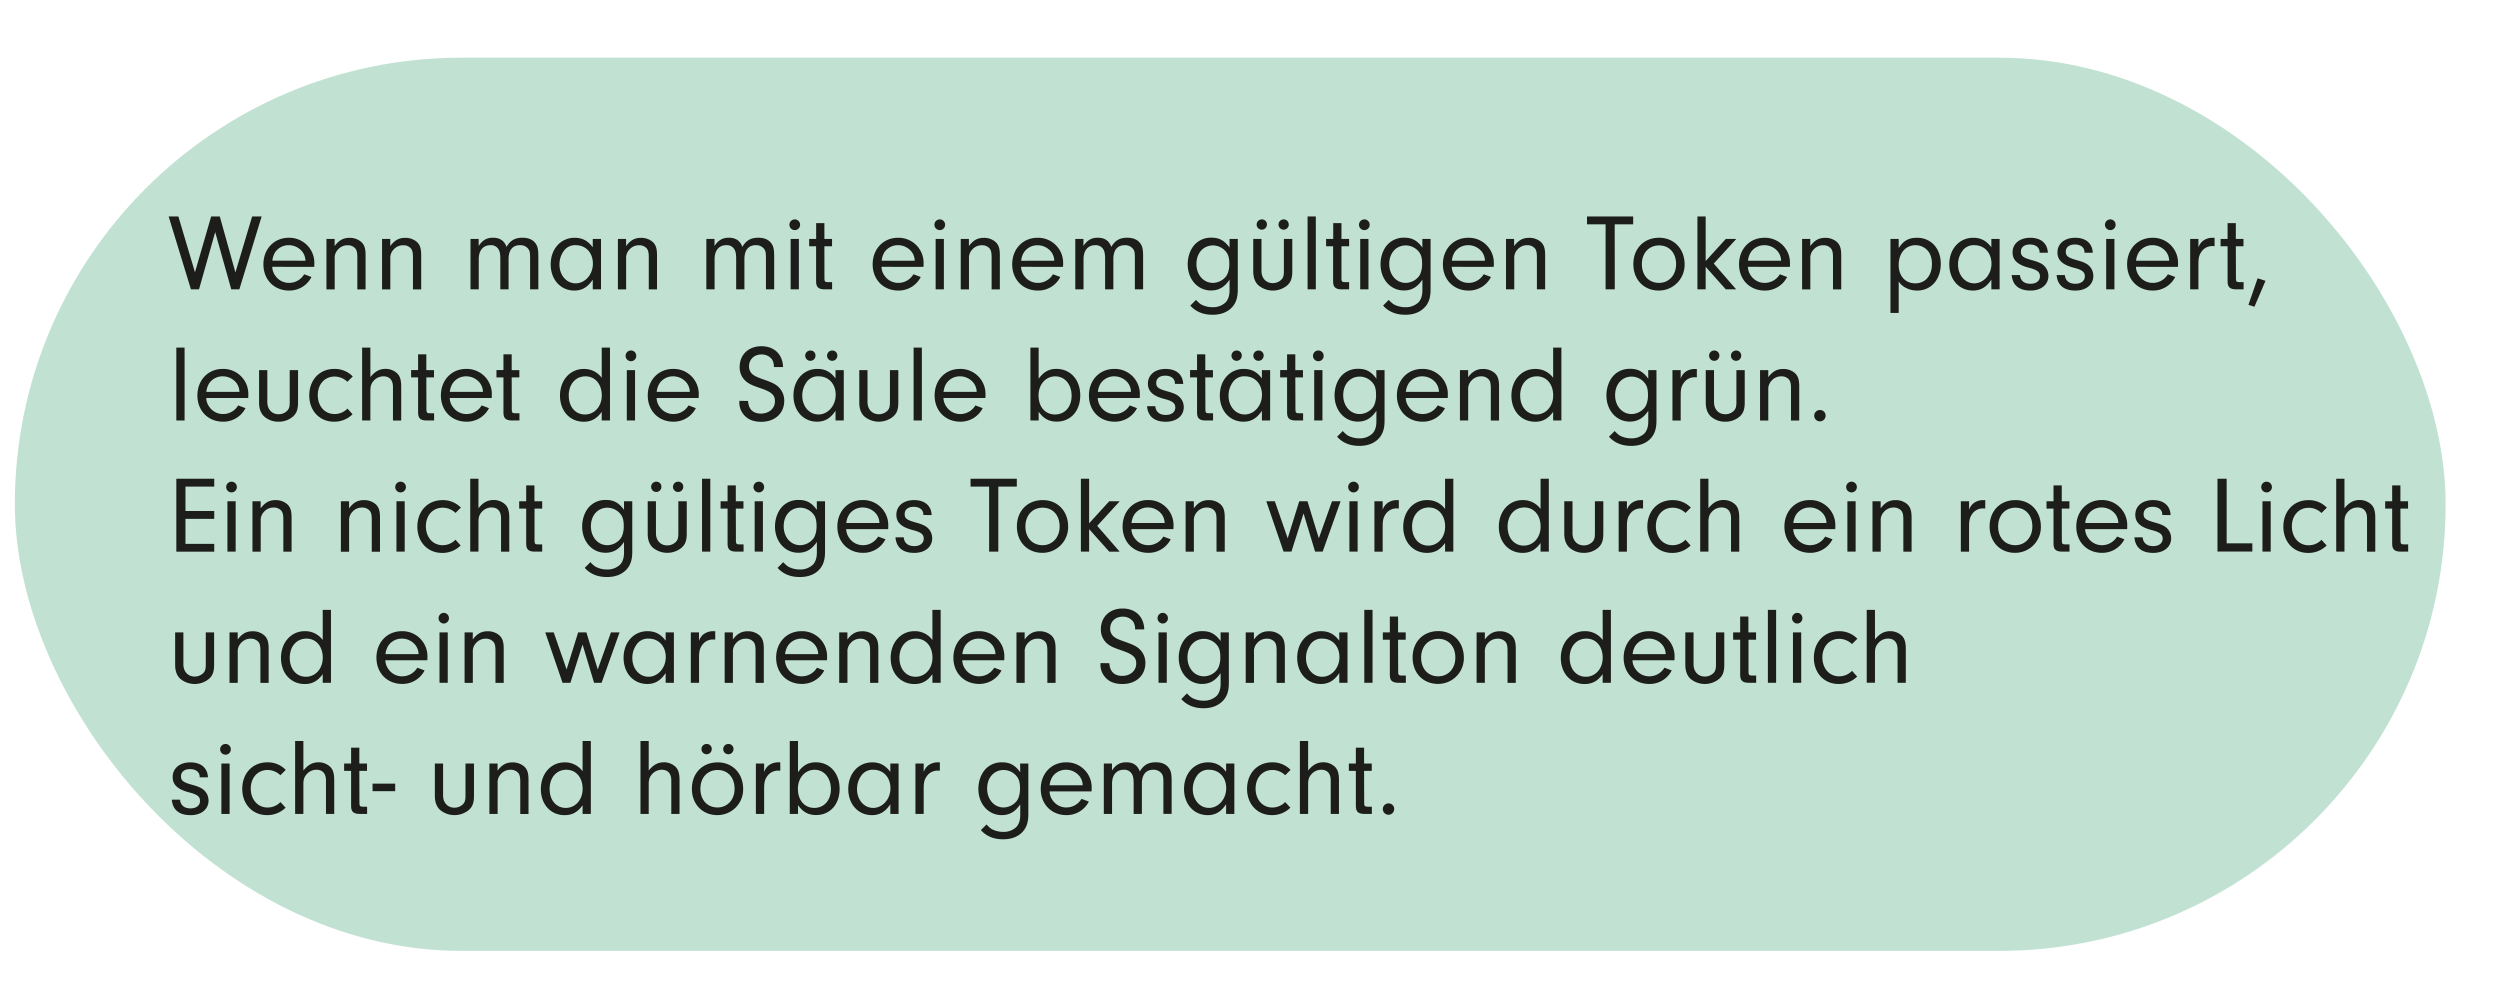 <svg id="Ebene_1" data-name="Ebene 1" xmlns="http://www.w3.org/2000/svg" viewBox="0 0 1517 609"><defs><style>.cls-1{fill:#c1e1d3;}.cls-2{fill:#1d1d1b;}</style></defs><rect class="cls-1" x="9" y="35" width="1475" height="542" rx="271"/><path class="cls-2" d="M153,131.34h5.77l-13.53,44.24h-4.91l-9.75-34.75-9.81,34.75h-4.91l-13.53-44.24h5.9l10.08,33.89,9.82-33.89h5.24l9.48,34Z"/><path class="cls-2" d="M165.2,161.91a9.52,9.52,0,0,0,2,5.58,10,10,0,0,0,8.22,4.17,10.57,10.57,0,0,0,9.15-5.24l4.44,1.66a15,15,0,0,1-13.59,8.23c-9.09,0-15.58-6.64-15.58-15.92s6.43-16.11,15.38-16.11a15.2,15.2,0,0,1,15.52,15.65c0,.39,0,1.26-.07,2Zm20.16-3.71a9.5,9.5,0,0,0-1.73-5.24,10.5,10.5,0,0,0-8.42-4.18A9.83,9.83,0,0,0,167,153a12.15,12.15,0,0,0-1.73,5.17Z"/><path class="cls-2" d="M203.06,145v4.32c2.65-3.59,5.31-5,9.09-5a10.59,10.59,0,0,1,7.09,2.52c1.93,1.85,2.59,4,2.59,8.15v20.63h-5v-19.5c0-2.72-.33-4.18-1.13-5.24a5.89,5.89,0,0,0-4.77-2.06,7.63,7.63,0,0,0-5.84,2.59,7.21,7.21,0,0,0-2,5.57v18.64h-5V145Z"/><path class="cls-2" d="M236.81,145v4.32c2.66-3.59,5.31-5,9.09-5a10.6,10.6,0,0,1,7.1,2.52c1.92,1.85,2.58,4,2.58,8.15v20.63h-5v-19.5c0-2.72-.33-4.18-1.13-5.24a5.86,5.86,0,0,0-4.77-2.06,7.65,7.65,0,0,0-5.84,2.59,7.25,7.25,0,0,0-2,5.57v18.64h-5V145Z"/><path class="cls-2" d="M290.46,145v4.25c2.32-3.52,4.91-5,8.69-5,4.18,0,6.83,1.79,8.22,5.57,2.26-3.92,5.11-5.57,9.68-5.57,3.52,0,6.17,1.12,7.76,3.24,1.46,1.93,1.86,3.65,1.86,8.49v19.57h-5V157.21c0-3.72-.13-4.58-.86-5.84a6,6,0,0,0-5.31-2.59c-4.44,0-6.9,3-6.9,8.43v18.37h-5V157.27c0-3-.27-4.51-1-5.83a5.25,5.25,0,0,0-5-2.66c-4.45,0-7.1,3.19-7.1,8.49v18.31h-5V145Z"/><path class="cls-2" d="M359.69,145h5v30.58h-5v-5.91c-3.05,4.58-6.5,6.64-11.14,6.64-8.42,0-14.39-6.64-14.39-15.92s6.1-16.11,14.52-16.11c4.65,0,8,1.79,11,5.76ZM342,152.43a13.9,13.9,0,0,0-2.52,8.09c0,6.5,4.24,11.41,9.81,11.41,5.77,0,10.48-5.37,10.48-11.94s-4.25-11.21-10.35-11.21A8.32,8.32,0,0,0,342,152.43Z"/><path class="cls-2" d="M379.92,145v4.32c2.65-3.59,5.3-5,9.08-5a10.6,10.6,0,0,1,7.1,2.52c1.92,1.85,2.58,4,2.58,8.15v20.63h-5v-19.5c0-2.72-.34-4.18-1.13-5.24a5.9,5.9,0,0,0-4.78-2.06,7.61,7.61,0,0,0-5.83,2.59,7.21,7.21,0,0,0-2,5.57v18.64h-5V145Z"/><path class="cls-2" d="M433.56,145v4.25c2.33-3.52,4.91-5,8.69-5,4.18,0,6.83,1.79,8.22,5.57,2.26-3.92,5.11-5.57,9.69-5.57,3.51,0,6.16,1.12,7.76,3.24,1.45,1.93,1.85,3.65,1.85,8.49v19.57h-5V157.21c0-3.72-.13-4.58-.86-5.84a6,6,0,0,0-5.31-2.59c-4.44,0-6.89,3-6.89,8.43v18.37h-5V157.27c0-3-.27-4.51-1-5.83a5.25,5.25,0,0,0-5-2.66c-4.44,0-7.1,3.19-7.1,8.49v18.31h-5V145Z"/><path class="cls-2" d="M485.49,136.45a3.2,3.2,0,0,1-3.25,3.18,3.25,3.25,0,0,1,.06-6.5A3.22,3.22,0,0,1,485.49,136.45Zm-.73,39.13h-5V145h5Z"/><path class="cls-2" d="M500.27,169.34c.07,1.53.47,1.86,2.33,1.86h2.32v4.38h-4.71c-3.58-.07-5-1.4-5-4.78V149.45H491V145h4.24v-9.61h5V145h4.65v4.45h-4.65Z"/><path class="cls-2" d="M534.89,161.91a9.52,9.52,0,0,0,2,5.58,10,10,0,0,0,8.22,4.17,10.57,10.57,0,0,0,9.15-5.24l4.45,1.66a15,15,0,0,1-13.6,8.23c-9.08,0-15.58-6.64-15.58-15.92s6.43-16.11,15.38-16.11a15.2,15.2,0,0,1,15.52,15.65c0,.39,0,1.26-.07,2Zm20.16-3.71a9.42,9.42,0,0,0-1.73-5.24,10.5,10.5,0,0,0-8.42-4.18,9.83,9.83,0,0,0-8.22,4.25A12,12,0,0,0,535,158.2Z"/><path class="cls-2" d="M573.48,136.45a3.2,3.2,0,0,1-3.25,3.18,3.25,3.25,0,0,1,.07-6.5A3.21,3.21,0,0,1,573.48,136.45Zm-.73,39.13h-5V145h5Z"/><path class="cls-2" d="M587.94,145v4.32c2.65-3.59,5.3-5,9.08-5a10.6,10.6,0,0,1,7.1,2.52c1.92,1.85,2.59,4,2.59,8.15v20.63h-5v-19.5c0-2.72-.34-4.18-1.13-5.24a5.9,5.9,0,0,0-4.78-2.06,7.61,7.61,0,0,0-5.83,2.59,7.21,7.21,0,0,0-2,5.57v18.64h-5V145Z"/><path class="cls-2" d="M619.57,161.91a9.52,9.52,0,0,0,2,5.58,10,10,0,0,0,8.22,4.17,10.57,10.57,0,0,0,9.15-5.24l4.45,1.66a15,15,0,0,1-13.6,8.23c-9.08,0-15.58-6.64-15.58-15.92s6.43-16.11,15.38-16.11a15.2,15.2,0,0,1,15.52,15.65c0,.39,0,1.26-.07,2Zm20.16-3.71A9.42,9.42,0,0,0,638,153a10.49,10.49,0,0,0-8.42-4.18,9.83,9.83,0,0,0-8.22,4.25,12,12,0,0,0-1.72,5.17Z"/><path class="cls-2" d="M657.43,145v4.25c2.33-3.52,4.91-5,8.69-5,4.18,0,6.83,1.79,8.22,5.57,2.26-3.92,5.11-5.57,9.69-5.57,3.51,0,6.16,1.12,7.76,3.24,1.45,1.93,1.85,3.65,1.85,8.49v19.57h-5V157.21c0-3.72-.13-4.58-.86-5.84a6,6,0,0,0-5.3-2.59c-4.45,0-6.9,3-6.9,8.43v18.37h-5V157.27c0-3-.27-4.51-1-5.83a5.25,5.25,0,0,0-5-2.66c-4.44,0-7.1,3.19-7.1,8.49v18.31h-5V145Z"/><path class="cls-2" d="M746.09,145h5v30.77c0,5.11-1.26,8.56-4,11.21S740.46,191,735.82,191q-8.57,0-13.53-5.57l3.45-3.45a17.93,17.93,0,0,0,2.91,2.65,14.9,14.9,0,0,0,7.17,1.79,11.09,11.09,0,0,0,7.95-3c1.53-1.66,2.32-4.11,2.32-7.3v-6.43c-3,4.51-6.49,6.57-11.27,6.57-8.09,0-14.12-6.84-14.12-15.92,0-4.91,1.79-9.62,4.84-12.53a13.42,13.42,0,0,1,9.68-3.58c4.64,0,7.76,1.72,10.87,6ZM726,160.19c0,6.57,4.25,11.47,10,11.47a10.35,10.35,0,0,0,7.76-3.71c1.33-1.53,2.19-4.51,2.19-7.56,0-4-.59-6.1-2.39-8.09a10.33,10.33,0,0,0-7.42-3.38C730.18,148.92,726,153.56,726,160.19Z"/><path class="cls-2" d="M784.16,145v19.57c0,4.18-.8,6.5-3,8.55a13.69,13.69,0,0,1-17.64-.06c-2.06-2-3.05-4.78-3.05-8.49V145h5v19.43c0,4.38,2.78,7.37,6.83,7.37a7.26,7.26,0,0,0,5.44-2.33c1-1.19,1.32-2.45,1.32-4.9V145Zm-15.39-8.68a3.12,3.12,0,1,1-3.11-3.19A3,3,0,0,1,768.77,136.32Zm13.27,0a3.12,3.12,0,1,1-3.12-3.19A3.06,3.06,0,0,1,782,136.32Z"/><path class="cls-2" d="M793.44,175.58V131.34h5v44.24Z"/><path class="cls-2" d="M814,169.34c.06,1.53.46,1.86,2.32,1.86h2.32v4.38h-4.71c-3.58-.07-5-1.4-5-4.78V149.45h-4.25V145H809v-9.61h5V145h4.64v4.45H814Z"/><path class="cls-2" d="M831.11,136.45a3.2,3.2,0,0,1-3.25,3.18,3.25,3.25,0,0,1,.06-6.5A3.22,3.22,0,0,1,831.11,136.45Zm-.73,39.13h-5V145h5Z"/><path class="cls-2" d="M863.07,145h5v30.77c0,5.11-1.26,8.56-4.05,11.21S857.43,191,852.79,191q-8.55,0-13.53-5.57l3.45-3.45a17.89,17.89,0,0,0,2.92,2.65,14.86,14.86,0,0,0,7.16,1.79,11.13,11.13,0,0,0,8-3c1.52-1.66,2.32-4.11,2.32-7.3v-6.43c-3,4.51-6.5,6.57-11.27,6.57-8.09,0-14.13-6.84-14.13-15.92,0-4.91,1.79-9.62,4.84-12.53a13.43,13.43,0,0,1,9.68-3.58c4.65,0,7.76,1.72,10.88,6ZM843,160.19c0,6.57,4.24,11.47,10,11.47a10.35,10.35,0,0,0,7.76-3.71c1.33-1.53,2.19-4.51,2.19-7.56,0-4-.6-6.1-2.39-8.09a10.37,10.37,0,0,0-7.43-3.38C847.15,148.92,843,153.56,843,160.19Z"/><path class="cls-2" d="M880.91,161.91a9.52,9.52,0,0,0,2,5.58,10,10,0,0,0,8.22,4.17,10.57,10.57,0,0,0,9.15-5.24l4.44,1.66a15,15,0,0,1-13.59,8.23c-9.08,0-15.58-6.64-15.58-15.92s6.43-16.11,15.38-16.11a15.2,15.2,0,0,1,15.52,15.65c0,.39,0,1.26-.07,2Zm20.16-3.71a9.5,9.5,0,0,0-1.73-5.24,10.5,10.5,0,0,0-8.42-4.18A9.83,9.83,0,0,0,882.7,153,12.15,12.15,0,0,0,881,158.2Z"/><path class="cls-2" d="M918.77,145v4.32c2.66-3.59,5.31-5,9.09-5A10.59,10.59,0,0,1,935,146.8c1.93,1.85,2.59,4,2.59,8.15v20.63h-5v-19.5c0-2.72-.33-4.18-1.13-5.24a5.89,5.89,0,0,0-4.77-2.06,7.63,7.63,0,0,0-5.84,2.59,7.21,7.21,0,0,0-2,5.57v18.64h-5V145Z"/><path class="cls-2" d="M979.85,175.58h-5.57V136.12H963v-4.78h28v4.78h-11.2Z"/><path class="cls-2" d="M1022.22,160.39a15.62,15.62,0,0,1-15.65,15.92c-9.08,0-15.45-6.64-15.45-16.05s6.37-16,15.65-16C1015.79,144.28,1022.22,151,1022.22,160.39Zm-25.93-.07c0,6.77,4.18,11.34,10.41,11.34,6,0,10.35-4.71,10.35-11.34,0-6.83-4.11-11.4-10.28-11.4S996.29,153.49,996.29,160.32Z"/><path class="cls-2" d="M1035,175.58h-5V131.34h5V158.4l12.2-13.4h6.37l-13.66,14.93,13.59,15.65h-6.3L1035,161.91Z"/><path class="cls-2" d="M1060.62,161.91a9.52,9.52,0,0,0,2,5.58,9.93,9.93,0,0,0,8.22,4.17,10.57,10.57,0,0,0,9.15-5.24l4.44,1.66a15,15,0,0,1-13.59,8.23c-9.09,0-15.59-6.64-15.59-15.92s6.44-16.11,15.39-16.11a15.2,15.2,0,0,1,15.52,15.65c0,.39,0,1.26-.07,2Zm20.16-3.71a9.5,9.5,0,0,0-1.73-5.24,10.5,10.5,0,0,0-8.42-4.18,9.83,9.83,0,0,0-8.22,4.25,12.15,12.15,0,0,0-1.73,5.17Z"/><path class="cls-2" d="M1098.48,145v4.32c2.65-3.59,5.31-5,9.09-5a10.59,10.59,0,0,1,7.09,2.52c1.92,1.85,2.59,4,2.59,8.15v20.63h-5v-19.5c0-2.72-.33-4.18-1.13-5.24a5.89,5.89,0,0,0-4.77-2.06,7.63,7.63,0,0,0-5.84,2.59,7.21,7.21,0,0,0-2,5.57v18.64h-5V145Z"/><path class="cls-2" d="M1152.13,145v5.58c2.91-4.51,6-6.3,11.14-6.3,8.49,0,14.39,6.49,14.39,15.78,0,9.61-5.9,16.25-14.39,16.25a14.67,14.67,0,0,1-6.7-1.6,10.81,10.81,0,0,1-4.44-3.91v19.1h-5V145Zm0,15.79c0,6.7,4,11.14,10.08,11.14s10.08-4.71,10.08-11.67c0-3.58-.87-6.3-2.66-8.29a9.89,9.89,0,0,0-7.22-3.19C1156.3,148.78,1152.13,153.63,1152.13,160.79Z"/><path class="cls-2" d="M1208.36,145h5v30.58h-5v-5.91c-3,4.58-6.5,6.64-11.14,6.64-8.42,0-14.39-6.64-14.39-15.92s6.1-16.11,14.52-16.11c4.64,0,8,1.79,11,5.76Zm-17.71,7.43a14,14,0,0,0-2.52,8.09c0,6.5,4.25,11.41,9.82,11.41,5.77,0,10.48-5.37,10.48-11.94s-4.25-11.21-10.35-11.21A8.35,8.35,0,0,0,1190.65,152.43Z"/><path class="cls-2" d="M1237.61,153.36V153c0-2.85-2.33-4.64-5.84-4.64s-5.5,1.72-5.5,4.37,1.32,3.65,6.83,5.18c3.91,1.06,6,2.05,7.42,3.51a8.53,8.53,0,0,1,2.46,6c0,5.3-4.38,8.89-10.88,8.89-7,0-10.87-3.25-11.4-9.42h5c.33,3.45,2.58,5.3,6.43,5.3,3.45,0,5.7-1.79,5.7-4.51s-1.72-4-7-5.3c-6.63-1.79-9.61-4.58-9.61-9.22,0-5.3,4.31-8.88,10.74-8.88s10.41,3.31,10.68,9.08Z"/><path class="cls-2" d="M1264.86,153.36V153c0-2.85-2.32-4.64-5.84-4.64s-5.5,1.72-5.5,4.37,1.33,3.65,6.83,5.18c3.91,1.06,6,2.05,7.43,3.51a8.56,8.56,0,0,1,2.45,6c0,5.3-4.37,8.89-10.87,8.89-7,0-10.88-3.25-11.41-9.42h5c.33,3.45,2.59,5.3,6.44,5.3,3.44,0,5.7-1.79,5.7-4.51s-1.73-4-7-5.3c-6.64-1.79-9.62-4.58-9.62-9.22,0-5.3,4.31-8.88,10.74-8.88s10.41,3.31,10.68,9.08Z"/><path class="cls-2" d="M1283.76,136.45a3.2,3.2,0,0,1-3.25,3.18,3.25,3.25,0,0,1,.07-6.5A3.21,3.21,0,0,1,1283.76,136.45Zm-.73,39.13h-5V145h5Z"/><path class="cls-2" d="M1296.09,161.91a9.59,9.59,0,0,0,2,5.58,10,10,0,0,0,8.22,4.17,10.58,10.58,0,0,0,9.16-5.24l4.44,1.66a15,15,0,0,1-13.6,8.23c-9.08,0-15.58-6.64-15.58-15.92s6.43-16.11,15.39-16.11a15.19,15.19,0,0,1,15.51,15.65c0,.39,0,1.26-.06,2Zm20.16-3.71a9.5,9.5,0,0,0-1.72-5.24,10.52,10.52,0,0,0-8.42-4.18,9.84,9.84,0,0,0-8.23,4.25,12.29,12.29,0,0,0-1.72,5.17Z"/><path class="cls-2" d="M1334,145v5.18a8.62,8.62,0,0,1,2.78-4.05,9.62,9.62,0,0,1,5.84-1.85h1.19v5.1a12.43,12.43,0,0,0-1.39-.06,7.83,7.83,0,0,0-6.63,3.51c-1.33,1.92-1.79,3.71-1.79,7.23v15.52h-5V145Z"/><path class="cls-2" d="M1356.77,169.34c.06,1.53.46,1.86,2.32,1.86h2.32v4.38h-4.71c-3.58-.07-5-1.4-5-4.78V149.45h-4.25V145h4.25v-9.61h5V145h4.64v4.45h-4.64Z"/><path class="cls-2" d="M1368,186.12l-3.65-1.13,5.57-16.11,4.78,1.52Z"/><path class="cls-2" d="M107,255.15V210.92h5v44.23Z"/><path class="cls-2" d="M125.14,241.49a9.56,9.56,0,0,0,2,5.57,10,10,0,0,0,8.23,4.18,10.59,10.59,0,0,0,9.15-5.24l4.44,1.66a15,15,0,0,1-13.59,8.22c-9.09,0-15.59-6.63-15.59-15.91s6.43-16.12,15.39-16.12a15.2,15.2,0,0,1,15.51,15.65c0,.4,0,1.26-.06,2Zm20.16-3.71a9.47,9.47,0,0,0-1.72-5.24,10.48,10.48,0,0,0-8.42-4.18,9.81,9.81,0,0,0-8.23,4.25,12.06,12.06,0,0,0-1.72,5.17Z"/><path class="cls-2" d="M180.85,224.58v19.56c0,4.18-.8,6.5-3,8.56a13,13,0,0,1-8.82,3.18,12.84,12.84,0,0,1-8.82-3.25c-2.06-2-3-4.77-3-8.49V224.58h5V244c0,4.31,2.78,7.36,6.83,7.36a7.23,7.23,0,0,0,5.43-2.32c1-1.19,1.33-2.45,1.33-4.91V224.58Z"/><path class="cls-2" d="M213.94,251.37a15.66,15.66,0,0,1-11.28,4.51c-8.75,0-15-6.63-15-15.91,0-9.49,6.3-16.12,15.25-16.12a15.11,15.11,0,0,1,11.14,4.58l-3.25,3.25a11.25,11.25,0,0,0-7.76-3.19c-6,0-10.21,4.65-10.21,11.28S197,251.24,203,251.24a10.66,10.66,0,0,0,7.83-3.32Z"/><path class="cls-2" d="M224.75,228.83c2.78-3.45,5.57-5,9.21-5a10.18,10.18,0,0,1,7.1,2.79c1.66,1.66,2.39,4,2.39,8v20.55h-5V234.86c0-4.18-2.06-6.5-5.71-6.5a7.8,7.8,0,0,0-6,2.72c-1.52,1.72-2,3.25-2,6.17v17.9h-5V210.92h5Z"/><path class="cls-2" d="M258.76,248.92c.07,1.52.47,1.86,2.32,1.86h2.33v4.37H258.7c-3.58-.06-5-1.39-5-4.77V229h-4.24v-4.44h4.24V215h5v9.61h4.65V229h-4.65Z"/><path class="cls-2" d="M272.89,241.49a9.49,9.49,0,0,0,2,5.57,9.94,9.94,0,0,0,8.22,4.18,10.59,10.59,0,0,0,9.15-5.24l4.45,1.66a15,15,0,0,1-13.6,8.22c-9.08,0-15.58-6.63-15.58-15.91s6.43-16.12,15.38-16.12a15.2,15.2,0,0,1,15.52,15.65c0,.4,0,1.26-.07,2Zm20.16-3.71a9.47,9.47,0,0,0-1.73-5.24,10.48,10.48,0,0,0-8.42-4.18,9.81,9.81,0,0,0-8.22,4.25,12.05,12.05,0,0,0-1.73,5.17Z"/><path class="cls-2" d="M310.55,248.92c.07,1.52.47,1.86,2.33,1.86h2.32v4.37h-4.71c-3.58-.06-5-1.39-5-4.77V229h-4.24v-4.44h4.24V215h5v9.61h4.65V229h-4.65Z"/><path class="cls-2" d="M365.13,210.92h5v44.23h-5v-5.24c-3.05,4.18-6.3,6-10.94,6-8.42,0-14.39-6.56-14.39-15.85s6.1-16.18,14.39-16.18a13.11,13.11,0,0,1,10.94,5.37Zm-20,29.18c0,6.7,4,11.41,9.82,11.41s10.21-4.91,10.21-11.54c0-6.9-4.05-11.61-9.88-11.61C349.21,228.36,345.1,233.14,345.1,240.1Z"/><path class="cls-2" d="M386.08,216a3.19,3.19,0,0,1-3.25,3.18,3.25,3.25,0,0,1,.07-6.5A3.21,3.21,0,0,1,386.08,216Zm-.73,39.12h-5V224.58h5Z"/><path class="cls-2" d="M398.42,241.49a9.49,9.49,0,0,0,2,5.57,9.93,9.93,0,0,0,8.22,4.18,10.59,10.59,0,0,0,9.15-5.24l4.44,1.66a15,15,0,0,1-13.59,8.22c-9.09,0-15.58-6.63-15.58-15.91s6.43-16.12,15.38-16.12A15.2,15.2,0,0,1,424,239.5c0,.4,0,1.26-.07,2Zm20.16-3.71a9.47,9.47,0,0,0-1.73-5.24,10.48,10.48,0,0,0-8.42-4.18,9.81,9.81,0,0,0-8.22,4.25,12.05,12.05,0,0,0-1.73,5.17Z"/><path class="cls-2" d="M453.92,243.28c.27,5,3,7.69,7.83,7.69s8.48-3.05,8.48-7.49c0-3.84-2-5.64-9-8-5.24-1.79-7-2.65-8.95-4.44a11,11,0,0,1-3.45-8.36c0-7.49,5.37-12.59,13.2-12.59s12.93,5,13.13,12.66h-5.57a8.49,8.49,0,0,0-1.06-4.57A7.7,7.7,0,0,0,462,215.1c-4.38,0-7.49,3-7.49,7.23a6.12,6.12,0,0,0,2.52,5.1c1.39,1,2.58,1.53,7.09,3.12,4.71,1.66,7,2.85,8.76,4.77a11.42,11.42,0,0,1,3,7.83c0,7.63-5.64,12.8-13.93,12.8-5.63,0-9.48-2-11.8-6a10.91,10.91,0,0,1-1.52-5.77v-.93Z"/><path class="cls-2" d="M507,224.58h5v30.57h-5v-5.9c-3.05,4.58-6.5,6.63-11.14,6.63-8.43,0-14.39-6.63-14.39-15.91s6.1-16.12,14.52-16.12c4.64,0,8,1.79,11,5.77ZM489.33,232a14,14,0,0,0-2.52,8.09c0,6.5,4.25,11.41,9.82,11.41,5.83,0,10.47-5.38,10.47-11.94s-4.24-11.21-10.34-11.21A8.33,8.33,0,0,0,489.33,232Zm5.51-16.12a3.12,3.12,0,1,1-3.12-3.18A3,3,0,0,1,494.84,215.89Zm13.26,0a3.12,3.12,0,1,1-3.12-3.18A3,3,0,0,1,508.1,215.89Z"/><path class="cls-2" d="M545.1,224.58v19.56c0,4.18-.79,6.5-3.05,8.56a13.71,13.71,0,0,1-17.64-.07c-2.06-2-3-4.77-3-8.49V224.58h5V244c0,4.31,2.79,7.36,6.83,7.36a7.25,7.25,0,0,0,5.44-2.32c1-1.19,1.33-2.45,1.33-4.91V224.58Z"/><path class="cls-2" d="M554.38,255.15V210.92h5v44.23Z"/><path class="cls-2" d="M572.49,241.49a9.49,9.49,0,0,0,2,5.57,9.93,9.93,0,0,0,8.22,4.18,10.59,10.59,0,0,0,9.15-5.24l4.44,1.66a15,15,0,0,1-13.59,8.22c-9.09,0-15.58-6.63-15.58-15.91s6.43-16.12,15.38-16.12A15.2,15.2,0,0,1,598,239.5c0,.4,0,1.26-.07,2Zm20.16-3.71a9.47,9.47,0,0,0-1.73-5.24,10.48,10.48,0,0,0-8.42-4.18,9.81,9.81,0,0,0-8.22,4.25,12.05,12.05,0,0,0-1.73,5.17Z"/><path class="cls-2" d="M630.25,255.15h-5V210.92h5v18.9c3-4.18,6.29-6,10.74-6,8.55,0,14.52,6.63,14.52,16.12s-5.9,15.91-14.26,15.91c-4.71,0-8-1.79-11-6Zm-.07-15.25c0,7,4,11.61,10,11.61s10.08-4.58,10.08-11.41-4.12-11.74-9.89-11.74S630.18,233.2,630.18,239.9Z"/><path class="cls-2" d="M666.12,241.49a9.56,9.56,0,0,0,2,5.57,9.94,9.94,0,0,0,8.22,4.18,10.59,10.59,0,0,0,9.15-5.24l4.45,1.66a15,15,0,0,1-13.6,8.22c-9.08,0-15.58-6.63-15.58-15.91s6.43-16.12,15.38-16.12a15.2,15.2,0,0,1,15.52,15.65c0,.4,0,1.26-.06,2Zm20.16-3.71a9.47,9.47,0,0,0-1.72-5.24,10.5,10.5,0,0,0-8.43-4.18,9.81,9.81,0,0,0-8.22,4.25,11.92,11.92,0,0,0-1.72,5.17Z"/><path class="cls-2" d="M712.94,232.94v-.33c0-2.86-2.32-4.65-5.84-4.65s-5.5,1.73-5.5,4.38,1.32,3.65,6.83,5.17c3.91,1.06,6,2.06,7.43,3.52a8.54,8.54,0,0,1,2.45,6c0,5.3-4.38,8.88-10.88,8.88-7,0-10.87-3.25-11.4-9.41h5c.33,3.44,2.59,5.3,6.43,5.3,3.45,0,5.71-1.79,5.71-4.51s-1.73-4-7-5.3c-6.63-1.79-9.61-4.58-9.61-9.22,0-5.31,4.31-8.89,10.74-8.89s10.41,3.32,10.68,9.09Z"/><path class="cls-2" d="M731.44,248.92c.07,1.52.46,1.86,2.32,1.86h2.32v4.37h-4.71c-3.58-.06-5-1.39-5-4.77V229h-4.24v-4.44h4.24V215h5v9.61h4.64V229h-4.64Z"/><path class="cls-2" d="M765.72,224.58h5v30.57h-5v-5.9c-3.05,4.58-6.49,6.63-11.14,6.63-8.42,0-14.39-6.63-14.39-15.91s6.1-16.12,14.53-16.12c4.64,0,8,1.79,11,5.77ZM748,232a14,14,0,0,0-2.52,8.09c0,6.5,4.24,11.41,9.81,11.41,5.84,0,10.48-5.38,10.48-11.94s-4.24-11.21-10.34-11.21A8.33,8.33,0,0,0,748,232Zm5.5-16.12a3.12,3.12,0,1,1-3.11-3.18A3,3,0,0,1,753.52,215.89Zm13.27,0a3.12,3.12,0,1,1-3.12-3.18A3,3,0,0,1,766.79,215.89Z"/><path class="cls-2" d="M786.08,248.92c.07,1.52.47,1.86,2.32,1.86h2.32v4.37H786c-3.58-.06-5-1.39-5-4.77V229H776.8v-4.44H781V215h5v9.61h4.64V229h-4.64Z"/><path class="cls-2" d="M803.19,216a3.2,3.2,0,0,1-3.25,3.18,3.25,3.25,0,0,1,.07-6.5A3.21,3.21,0,0,1,803.19,216Zm-.73,39.12h-5V224.58h5Z"/><path class="cls-2" d="M835.15,224.58h5v30.77c0,5.11-1.26,8.56-4,11.21s-6.63,4-11.27,4q-8.57,0-13.53-5.57l3.45-3.44a18.42,18.42,0,0,0,2.91,2.65,14.9,14.9,0,0,0,7.17,1.79,11,11,0,0,0,8-3c1.53-1.65,2.32-4.11,2.32-7.29v-6.43c-3,4.51-6.49,6.56-11.27,6.56-8.09,0-14.12-6.83-14.12-15.91,0-4.91,1.79-9.62,4.84-12.54a13.46,13.46,0,0,1,9.68-3.58c4.64,0,7.76,1.73,10.87,6Zm-20.09,15.19c0,6.56,4.25,11.47,10,11.47a10.35,10.35,0,0,0,7.76-3.71C834.16,246,835,243,835,240c0-4-.59-6.1-2.39-8.09a10.34,10.34,0,0,0-7.42-3.39C819.24,228.49,815.06,233.14,815.06,239.77Z"/><path class="cls-2" d="M853,241.49a9.56,9.56,0,0,0,2,5.57,10,10,0,0,0,8.23,4.18,10.6,10.6,0,0,0,9.15-5.24l4.44,1.66a15,15,0,0,1-13.59,8.22c-9.09,0-15.59-6.63-15.59-15.91s6.43-16.12,15.39-16.12a15.2,15.2,0,0,1,15.51,15.65c0,.4,0,1.26-.06,2Zm20.16-3.71a9.47,9.47,0,0,0-1.72-5.24,10.49,10.49,0,0,0-8.42-4.18,9.81,9.81,0,0,0-8.23,4.25,12.06,12.06,0,0,0-1.72,5.17Z"/><path class="cls-2" d="M890.86,224.58v4.31c2.65-3.58,5.3-5,9.08-5a10.65,10.65,0,0,1,7.1,2.52c1.92,1.86,2.58,4,2.58,8.16v20.62h-5V235.66c0-2.72-.33-4.18-1.12-5.24a5.9,5.9,0,0,0-4.78-2.06,7.58,7.58,0,0,0-5.83,2.59,7.21,7.21,0,0,0-2,5.57v18.63h-5V224.58Z"/><path class="cls-2" d="M942.45,210.92h5v44.23h-5v-5.24c-3.05,4.18-6.3,6-10.94,6-8.43,0-14.39-6.56-14.39-15.85s6.1-16.18,14.39-16.18a13.12,13.12,0,0,1,10.94,5.37Zm-20,29.18c0,6.7,4.05,11.41,9.82,11.41s10.21-4.91,10.21-11.54c0-6.9-4.05-11.61-9.88-11.61C926.53,228.36,922.42,233.14,922.42,240.1Z"/><path class="cls-2" d="M1000.14,224.58h5v30.77c0,5.11-1.26,8.56-4,11.21s-6.64,4-11.28,4q-8.55,0-13.53-5.57l3.45-3.44a18.39,18.39,0,0,0,2.92,2.65,14.86,14.86,0,0,0,7.16,1.79,11.07,11.07,0,0,0,8-3c1.52-1.65,2.32-4.11,2.32-7.29v-6.43c-3,4.51-6.5,6.56-11.27,6.56-8.09,0-14.13-6.83-14.13-15.91,0-4.91,1.79-9.62,4.84-12.54a13.48,13.48,0,0,1,9.69-3.58c4.64,0,7.75,1.73,10.87,6Zm-20.09,15.19c0,6.56,4.24,11.47,10,11.47a10.35,10.35,0,0,0,7.76-3.71C999.15,246,1000,243,1000,240c0-4-.6-6.1-2.39-8.09a10.38,10.38,0,0,0-7.43-3.39C984.23,228.49,980.05,233.14,980.05,239.77Z"/><path class="cls-2" d="M1019.84,224.58v5.17a8.64,8.64,0,0,1,2.78-4,9.63,9.63,0,0,1,5.84-1.86h1.19V229a10.67,10.67,0,0,0-1.39-.07,7.82,7.82,0,0,0-6.63,3.52c-1.33,1.92-1.79,3.71-1.79,7.23v15.51h-5V224.58Z"/><path class="cls-2" d="M1058.7,224.58v19.56c0,4.18-.8,6.5-3,8.56a13,13,0,0,1-8.82,3.18,12.84,12.84,0,0,1-8.82-3.25c-2.06-2-3-4.77-3-8.49V224.58h5V244c0,4.38,2.78,7.36,6.83,7.36a7.23,7.23,0,0,0,5.43-2.32c1-1.19,1.33-2.45,1.33-4.91V224.58Zm-15.39-8.69a3.12,3.12,0,1,1-3.12-3.18A3,3,0,0,1,1043.31,215.89Zm13.26,0a3.12,3.12,0,1,1-3.11-3.18A3,3,0,0,1,1056.57,215.89Z"/><path class="cls-2" d="M1073,224.58v4.31c2.65-3.58,5.3-5,9.08-5a10.65,10.65,0,0,1,7.1,2.52c1.92,1.86,2.59,4,2.59,8.16v20.62h-5V235.66c0-2.72-.34-4.18-1.13-5.24a5.9,5.9,0,0,0-4.78-2.06A7.58,7.58,0,0,0,1075,231a7.21,7.21,0,0,0-2,5.57v18.63h-5V224.58Z"/><path class="cls-2" d="M1107.77,252.3a3.45,3.45,0,1,1-3.45-3.51A3.37,3.37,0,0,1,1107.77,252.3Z"/><path class="cls-2" d="M112.54,310.06H130v4.78H112.54V330H130v4.77H107V290.5h23v4.77H112.54Z"/><path class="cls-2" d="M143.71,295.6a3.21,3.21,0,0,1-3.25,3.19,3.25,3.25,0,0,1,.07-6.5A3.21,3.21,0,0,1,143.71,295.6ZM143,334.73h-5V304.16h5Z"/><path class="cls-2" d="M158.17,304.16v4.31c2.65-3.58,5.3-5,9.08-5a10.65,10.65,0,0,1,7.1,2.52c1.92,1.86,2.58,4,2.58,8.16v20.62h-5v-19.5c0-2.72-.34-4.17-1.13-5.24a5.89,5.89,0,0,0-4.78-2.05,7.6,7.6,0,0,0-5.83,2.58,7.25,7.25,0,0,0-2,5.58v18.63h-5V304.16Z"/><path class="cls-2" d="M211.81,304.16v4.31c2.66-3.58,5.31-5,9.09-5A10.69,10.69,0,0,1,228,306c1.92,1.86,2.58,4,2.58,8.16v20.62h-5v-19.5c0-2.72-.33-4.17-1.13-5.24a5.86,5.86,0,0,0-4.77-2.05,7.62,7.62,0,0,0-5.84,2.58,7.25,7.25,0,0,0-2,5.58v18.63h-5V304.16Z"/><path class="cls-2" d="M246.3,295.6a3.21,3.21,0,0,1-3.25,3.19,3.25,3.25,0,0,1,.06-6.5A3.22,3.22,0,0,1,246.3,295.6Zm-.73,39.13h-5V304.16h5Z"/><path class="cls-2" d="M279.52,331a15.66,15.66,0,0,1-11.27,4.51c-8.76,0-15-6.63-15-15.92,0-9.48,6.3-16.11,15.25-16.11A15.13,15.13,0,0,1,279.65,308l-3.25,3.25a11.22,11.22,0,0,0-7.76-3.18c-6,0-10.21,4.64-10.21,11.27s4.18,11.48,10.15,11.48a10.7,10.7,0,0,0,7.82-3.32Z"/><path class="cls-2" d="M290.33,308.4c2.78-3.45,5.57-5,9.22-5a10.21,10.21,0,0,1,7.09,2.78c1.66,1.66,2.39,4.05,2.39,8v20.56h-5V314.44c0-4.18-2.06-6.5-5.7-6.5a7.79,7.79,0,0,0-6,2.72c-1.53,1.72-2,3.25-2,6.16v17.91h-5V290.5h5Z"/><path class="cls-2" d="M324.35,328.5c.06,1.52.46,1.85,2.32,1.85H329v4.38h-4.71c-3.58-.07-5-1.39-5-4.77V308.6h-4.25v-4.44h4.25v-9.62h5v9.62H329v4.44h-4.64Z"/><path class="cls-2" d="M378.66,304.16h5v30.77c0,5.1-1.26,8.55-4.05,11.21s-6.63,4-11.27,4q-8.55,0-13.53-5.57l3.45-3.45a17,17,0,0,0,2.92,2.65,14.72,14.72,0,0,0,7.16,1.8,11.09,11.09,0,0,0,8-3c1.52-1.66,2.32-4.11,2.32-7.29v-6.44c-3,4.51-6.5,6.57-11.28,6.57-8.09,0-14.12-6.83-14.12-15.92,0-4.9,1.79-9.61,4.84-12.53a13.42,13.42,0,0,1,9.68-3.58c4.64,0,7.76,1.72,10.88,6Zm-20.1,15.18c0,6.57,4.25,11.48,10,11.48a10.36,10.36,0,0,0,7.76-3.72c1.32-1.52,2.18-4.51,2.18-7.56,0-4-.59-6.1-2.38-8.09a10.41,10.41,0,0,0-7.43-3.38C362.74,308.07,358.56,312.71,358.56,319.34Z"/><path class="cls-2" d="M416.72,304.16v19.56c0,4.18-.8,6.5-3.05,8.56a13.71,13.71,0,0,1-17.64-.07c-2.06-2-3-4.77-3-8.49V304.16h5v19.43c0,4.38,2.79,7.36,6.83,7.36a7.25,7.25,0,0,0,5.44-2.32c1-1.19,1.32-2.45,1.32-4.91V304.16Zm-15.38-8.69a3.12,3.12,0,1,1-3.12-3.18A3,3,0,0,1,401.34,295.47Zm13.26,0a3.12,3.12,0,1,1-3.12-3.18A3,3,0,0,1,414.6,295.47Z"/><path class="cls-2" d="M426,334.73V290.5h5v44.23Z"/><path class="cls-2" d="M446.56,328.5c.07,1.52.46,1.85,2.32,1.85h2.32v4.38h-4.71c-3.58-.07-5-1.39-5-4.77V308.6h-4.24v-4.44h4.24v-9.62h5v9.62h4.64v4.44h-4.64Z"/><path class="cls-2" d="M463.67,295.6a3.21,3.21,0,0,1-3.25,3.19,3.25,3.25,0,0,1,.07-6.5A3.21,3.21,0,0,1,463.67,295.6Zm-.73,39.13h-5V304.16h5Z"/><path class="cls-2" d="M495.63,304.16h5v30.77c0,5.1-1.26,8.55-4,11.21s-6.63,4-11.28,4q-8.55,0-13.52-5.57l3.44-3.45a17.83,17.83,0,0,0,2.92,2.65,14.78,14.78,0,0,0,7.16,1.8,11.06,11.06,0,0,0,8-3c1.53-1.66,2.32-4.11,2.32-7.29v-6.44c-3,4.51-6.5,6.57-11.27,6.57-8.09,0-14.13-6.83-14.13-15.92,0-4.9,1.79-9.61,4.85-12.53a13.4,13.4,0,0,1,9.68-3.58c4.64,0,7.76,1.72,10.87,6Zm-20.09,15.18c0,6.57,4.24,11.48,10,11.48a10.36,10.36,0,0,0,7.76-3.72c1.33-1.52,2.19-4.51,2.19-7.56,0-4-.6-6.1-2.39-8.09a10.39,10.39,0,0,0-7.42-3.38C479.72,308.07,475.54,312.71,475.54,319.34Z"/><path class="cls-2" d="M513.47,321.07a9.56,9.56,0,0,0,2,5.57,9.94,9.94,0,0,0,8.22,4.18,10.59,10.59,0,0,0,9.15-5.24l4.45,1.66a15,15,0,0,1-13.6,8.22c-9.08,0-15.58-6.63-15.58-15.92s6.43-16.11,15.38-16.11A15.2,15.2,0,0,1,539,319.08c0,.4,0,1.26-.06,2Zm20.16-3.71a9.47,9.47,0,0,0-1.72-5.24,10.5,10.5,0,0,0-8.43-4.18,9.82,9.82,0,0,0-8.22,4.24,12,12,0,0,0-1.72,5.18Z"/><path class="cls-2" d="M560.29,312.51v-.33c0-2.85-2.32-4.64-5.84-4.64s-5.5,1.72-5.5,4.38,1.32,3.64,6.83,5.17c3.91,1.06,6,2.06,7.43,3.51a8.58,8.58,0,0,1,2.45,6c0,5.31-4.38,8.89-10.88,8.89-7,0-10.87-3.25-11.4-9.42h5c.33,3.45,2.59,5.31,6.43,5.31,3.45,0,5.71-1.79,5.71-4.51s-1.73-4-7-5.31c-6.63-1.79-9.61-4.57-9.61-9.21,0-5.31,4.31-8.89,10.74-8.89s10.41,3.31,10.68,9.08Z"/><path class="cls-2" d="M605.78,334.73h-5.57V295.27H588.93V290.5H617v4.77H605.78Z"/><path class="cls-2" d="M648.15,319.54a15.61,15.61,0,0,1-15.65,15.92c-9.08,0-15.45-6.63-15.45-16s6.37-16,15.65-16C641.72,303.43,648.15,310.13,648.15,319.54Zm-25.93-.06c0,6.76,4.18,11.34,10.42,11.34,6,0,10.34-4.71,10.34-11.34,0-6.83-4.11-11.41-10.28-11.41S622.22,312.65,622.22,319.48Z"/><path class="cls-2" d="M660.88,334.73h-5V290.5h5v27.05l12.21-13.39h6.36l-13.66,14.92,13.6,15.65h-6.3l-12.21-13.66Z"/><path class="cls-2" d="M686.55,321.07a9.49,9.49,0,0,0,2,5.57,9.93,9.93,0,0,0,8.22,4.18,10.59,10.59,0,0,0,9.15-5.24l4.44,1.66a15,15,0,0,1-13.59,8.22c-9.09,0-15.58-6.63-15.58-15.92s6.43-16.11,15.38-16.11a15.2,15.2,0,0,1,15.52,15.65c0,.4,0,1.26-.07,2Zm20.16-3.71a9.47,9.47,0,0,0-1.73-5.24,10.48,10.48,0,0,0-8.42-4.18,9.82,9.82,0,0,0-8.22,4.24,12.15,12.15,0,0,0-1.73,5.18Z"/><path class="cls-2" d="M724.41,304.16v4.31c2.65-3.58,5.31-5,9.09-5a10.64,10.64,0,0,1,7.09,2.52c1.93,1.86,2.59,4,2.59,8.16v20.62h-5v-19.5c0-2.72-.33-4.17-1.13-5.24a5.89,5.89,0,0,0-4.77-2.05,7.62,7.62,0,0,0-5.84,2.58,7.25,7.25,0,0,0-2,5.58v18.63h-5V304.16Z"/><path class="cls-2" d="M813.47,304.16l-10.88,30.57H798l-7-23.21-7.36,23.21h-4.78l-10.47-30.57h5.17l7.82,22.48,7-22.48h5l6.89,22.48,8-22.48Z"/><path class="cls-2" d="M824.54,295.6a3.21,3.21,0,0,1-3.25,3.19,3.25,3.25,0,0,1,.07-6.5A3.21,3.21,0,0,1,824.54,295.6Zm-.73,39.13h-5V304.16h5Z"/><path class="cls-2" d="M839,304.16v5.17a8.54,8.54,0,0,1,2.79-4,9.51,9.51,0,0,1,5.83-1.86h1.19v5.11a10.67,10.67,0,0,0-1.39-.07,7.85,7.85,0,0,0-6.63,3.51c-1.33,1.93-1.79,3.72-1.79,7.23v15.52h-5V304.16Z"/><path class="cls-2" d="M876.87,290.5h5v44.23h-5v-5.24c-3.06,4.18-6.3,6-11,6-8.42,0-14.39-6.57-14.39-15.85s6.1-16.18,14.39-16.18a13.14,13.14,0,0,1,11,5.37Zm-20,29.18c0,6.69,4,11.4,9.81,11.4s10.22-4.9,10.22-11.54c0-6.89-4-11.6-9.89-11.6C861,307.94,856.84,312.71,856.84,319.68Z"/><path class="cls-2" d="M934.82,290.5h5v44.23h-5v-5.24c-3.05,4.18-6.3,6-10.94,6-8.42,0-14.39-6.57-14.39-15.85s6.1-16.18,14.39-16.18a13.11,13.11,0,0,1,10.94,5.37Zm-20,29.18c0,6.69,4,11.4,9.81,11.4s10.21-4.9,10.21-11.54c0-6.89-4-11.6-9.88-11.6C918.91,307.94,914.8,312.71,914.8,319.68Z"/><path class="cls-2" d="M972.89,304.16v19.56c0,4.18-.8,6.5-3,8.56a13,13,0,0,1-8.82,3.18,12.84,12.84,0,0,1-8.82-3.25c-2.06-2-3.05-4.77-3.05-8.49V304.16h5v19.43c0,4.31,2.78,7.36,6.83,7.36a7.23,7.23,0,0,0,5.43-2.32c1-1.19,1.33-2.45,1.33-4.91V304.16Z"/><path class="cls-2" d="M987.21,304.16v5.17a8.6,8.6,0,0,1,2.78-4,9.56,9.56,0,0,1,5.84-1.86H997v5.11a10.67,10.67,0,0,0-1.39-.07A7.83,7.83,0,0,0,989,312c-1.33,1.93-1.79,3.72-1.79,7.23v15.52h-5V304.16Z"/><path class="cls-2" d="M1025.87,331a15.66,15.66,0,0,1-11.27,4.51c-8.76,0-15-6.63-15-15.92,0-9.48,6.3-16.11,15.25-16.11A15.13,15.13,0,0,1,1026,308l-3.25,3.25a11.22,11.22,0,0,0-7.76-3.18c-6,0-10.21,4.64-10.21,11.27s4.18,11.48,10.15,11.48a10.7,10.7,0,0,0,7.82-3.32Z"/><path class="cls-2" d="M1036.68,308.4c2.78-3.45,5.57-5,9.22-5a10.21,10.21,0,0,1,7.09,2.78c1.66,1.66,2.39,4.05,2.39,8v20.56h-5V314.44c0-4.18-2.06-6.5-5.7-6.5a7.79,7.79,0,0,0-6,2.72c-1.53,1.72-2,3.25-2,6.16v17.91h-5V290.5h5Z"/><path class="cls-2" d="M1088.14,321.07a9.49,9.49,0,0,0,2,5.57,9.94,9.94,0,0,0,8.22,4.18,10.59,10.59,0,0,0,9.15-5.24l4.45,1.66a15,15,0,0,1-13.6,8.22c-9.08,0-15.58-6.63-15.58-15.92s6.43-16.11,15.38-16.11a15.2,15.2,0,0,1,15.52,15.65c0,.4,0,1.26-.07,2Zm20.16-3.71a9.47,9.47,0,0,0-1.73-5.24,10.48,10.48,0,0,0-8.42-4.18,9.82,9.82,0,0,0-8.22,4.24,12.15,12.15,0,0,0-1.73,5.18Z"/><path class="cls-2" d="M1126.73,295.6a3.21,3.21,0,0,1-3.25,3.19,3.25,3.25,0,0,1,.07-6.5A3.21,3.21,0,0,1,1126.73,295.6Zm-.73,39.13h-5V304.16h5Z"/><path class="cls-2" d="M1141.19,304.16v4.31c2.65-3.58,5.3-5,9.08-5a10.65,10.65,0,0,1,7.1,2.52c1.92,1.86,2.58,4,2.58,8.16v20.62h-5v-19.5c0-2.72-.33-4.17-1.12-5.24a5.89,5.89,0,0,0-4.78-2.05,7.6,7.6,0,0,0-5.83,2.58,7.25,7.25,0,0,0-2,5.58v18.63h-5V304.16Z"/><path class="cls-2" d="M1194.83,304.16v5.17a8.61,8.61,0,0,1,2.79-4,9.54,9.54,0,0,1,5.84-1.86h1.19v5.11a10.67,10.67,0,0,0-1.39-.07,7.86,7.86,0,0,0-6.64,3.51c-1.32,1.93-1.79,3.72-1.79,7.23v15.52h-5V304.16Z"/><path class="cls-2" d="M1238.4,319.54a15.61,15.61,0,0,1-15.65,15.92c-9.08,0-15.45-6.63-15.45-16s6.37-16,15.65-16C1232,303.43,1238.4,310.13,1238.4,319.54Zm-25.93-.06c0,6.76,4.18,11.34,10.41,11.34,6,0,10.35-4.71,10.35-11.34,0-6.83-4.11-11.41-10.28-11.41S1212.47,312.65,1212.47,319.48Z"/><path class="cls-2" d="M1251.13,328.5c.07,1.52.47,1.85,2.33,1.85h2.32v4.38h-4.71c-3.58-.07-5-1.39-5-4.77V308.6h-4.24v-4.44h4.24v-9.62h5v9.62h4.65v4.44h-4.65Z"/><path class="cls-2" d="M1265.26,321.07a9.49,9.49,0,0,0,2,5.57,9.94,9.94,0,0,0,8.22,4.18,10.59,10.59,0,0,0,9.15-5.24l4.45,1.66a15,15,0,0,1-13.6,8.22c-9.08,0-15.58-6.63-15.58-15.92s6.43-16.11,15.38-16.11a15.2,15.2,0,0,1,15.52,15.65c0,.4,0,1.26-.07,2Zm20.16-3.71a9.47,9.47,0,0,0-1.72-5.24,10.5,10.5,0,0,0-8.43-4.18,9.82,9.82,0,0,0-8.22,4.24,12,12,0,0,0-1.72,5.18Z"/><path class="cls-2" d="M1312.08,312.51v-.33c0-2.85-2.33-4.64-5.84-4.64s-5.5,1.72-5.5,4.38,1.32,3.64,6.83,5.17c3.91,1.06,6,2.06,7.42,3.51a8.54,8.54,0,0,1,2.46,6c0,5.31-4.38,8.89-10.88,8.89-7,0-10.87-3.25-11.4-9.42h5c.33,3.45,2.59,5.31,6.43,5.31,3.45,0,5.71-1.79,5.71-4.51s-1.73-4-7-5.31c-6.63-1.79-9.61-4.57-9.61-9.21,0-5.31,4.31-8.89,10.74-8.89s10.41,3.31,10.68,9.08Z"/><path class="cls-2" d="M1366.72,329.69v5h-21.16V290.5h5.57v39.19Z"/><path class="cls-2" d="M1378.59,295.6a3.21,3.21,0,0,1-3.25,3.19,3.25,3.25,0,0,1,.07-6.5A3.21,3.21,0,0,1,1378.59,295.6Zm-.73,39.13h-5V304.16h5Z"/><path class="cls-2" d="M1411.81,331a15.66,15.66,0,0,1-11.27,4.51c-8.76,0-15-6.63-15-15.92,0-9.48,6.3-16.11,15.25-16.11a15.13,15.13,0,0,1,11.14,4.57l-3.25,3.25a11.21,11.21,0,0,0-7.75-3.18c-6,0-10.22,4.64-10.22,11.27s4.18,11.48,10.15,11.48a10.7,10.7,0,0,0,7.82-3.32Z"/><path class="cls-2" d="M1422.62,308.4c2.79-3.45,5.57-5,9.22-5a10.19,10.19,0,0,1,7.09,2.78c1.66,1.66,2.39,4.05,2.39,8v20.56h-5V314.44c0-4.18-2.06-6.5-5.7-6.5a7.79,7.79,0,0,0-6,2.72c-1.53,1.72-2,3.25-2,6.16v17.91h-5V290.5h5Z"/><path class="cls-2" d="M1456.64,328.5c.07,1.52.46,1.85,2.32,1.85h2.32v4.38h-4.71c-3.58-.07-5-1.39-5-4.77V308.6h-4.25v-4.44h4.25v-9.62h5v9.62h4.64v4.44h-4.64Z"/><path class="cls-2" d="M129.92,383.74V403.3c0,4.18-.8,6.5-3,8.55a13.69,13.69,0,0,1-17.64-.06c-2.06-2-3-4.78-3-8.49V383.74h5v19.43c0,4.31,2.78,7.36,6.83,7.36a7.28,7.28,0,0,0,5.44-2.32c1-1.2,1.32-2.46,1.32-4.91V383.74Z"/><path class="cls-2" d="M144.24,383.74v4.31c2.65-3.58,5.31-5,9.09-5a10.59,10.59,0,0,1,7.09,2.52c1.93,1.85,2.59,4,2.59,8.15v20.63h-5v-19.5c0-2.72-.33-4.18-1.13-5.24a5.89,5.89,0,0,0-4.77-2.05,7.62,7.62,0,0,0-5.84,2.58,7.21,7.21,0,0,0-2,5.57v18.64h-5V383.74Z"/><path class="cls-2" d="M195.83,370.07h5v44.24h-5v-5.24c-3.05,4.18-6.3,6-10.94,6-8.42,0-14.39-6.57-14.39-15.85S176.6,383,184.89,383a13.08,13.08,0,0,1,10.94,5.37Zm-20,29.18c0,6.7,4,11.41,9.81,11.41s10.21-4.91,10.21-11.54c0-6.9-4-11.6-9.88-11.6C179.92,387.52,175.81,392.29,175.81,399.25Z"/><path class="cls-2" d="M233.83,400.65a9.51,9.51,0,0,0,2,5.57,9.93,9.93,0,0,0,8.22,4.17,10.58,10.58,0,0,0,9.15-5.23l4.45,1.65A15,15,0,0,1,244,415c-9.08,0-15.58-6.64-15.58-15.92S234.89,383,243.84,383a15.2,15.2,0,0,1,15.52,15.65c0,.39,0,1.26-.07,2ZM254,396.93a9.42,9.42,0,0,0-1.73-5.24,10.48,10.48,0,0,0-8.42-4.17,9.82,9.82,0,0,0-8.22,4.24,12,12,0,0,0-1.72,5.17Z"/><path class="cls-2" d="M272.42,375.18a3.2,3.2,0,0,1-3.25,3.18,3.25,3.25,0,0,1,.07-6.49A3.21,3.21,0,0,1,272.42,375.18Zm-.73,39.13h-5V383.74h5Z"/><path class="cls-2" d="M286.88,383.74v4.31c2.65-3.58,5.3-5,9.08-5a10.6,10.6,0,0,1,7.1,2.52c1.92,1.85,2.59,4,2.59,8.15v20.63h-5v-19.5c0-2.72-.34-4.18-1.13-5.24a5.89,5.89,0,0,0-4.78-2.05,7.6,7.6,0,0,0-5.83,2.58,7.21,7.21,0,0,0-2,5.57v18.64h-5V383.74Z"/><path class="cls-2" d="M375.94,383.74l-10.88,30.57h-4.57l-7-23.21-7.36,23.21h-4.78l-10.48-30.57H336l7.82,22.48,7-22.48h5l6.9,22.48,8-22.48Z"/><path class="cls-2" d="M403.92,383.74h5v30.57h-5V408.4c-3.05,4.58-6.5,6.64-11.14,6.64-8.42,0-14.39-6.64-14.39-15.92S384.49,383,392.91,383c4.64,0,8,1.79,11,5.77Zm-17.7,7.42a13.9,13.9,0,0,0-2.52,8.09c0,6.5,4.24,11.41,9.81,11.41,5.77,0,10.48-5.37,10.48-11.94s-4.25-11.2-10.35-11.2A8.31,8.31,0,0,0,386.22,391.16Z"/><path class="cls-2" d="M424.15,383.74v5.17a8.69,8.69,0,0,1,2.78-4.05,9.62,9.62,0,0,1,5.84-1.85H434v5.1a12.43,12.43,0,0,0-1.39-.06,7.83,7.83,0,0,0-6.63,3.51c-1.33,1.92-1.79,3.71-1.79,7.23v15.52h-5V383.74Z"/><path class="cls-2" d="M444.7,383.74v4.31c2.66-3.58,5.31-5,9.09-5a10.59,10.59,0,0,1,7.09,2.52c1.93,1.85,2.59,4,2.59,8.15v20.63h-5v-19.5c0-2.72-.33-4.18-1.13-5.24a5.87,5.87,0,0,0-4.77-2.05,7.62,7.62,0,0,0-5.84,2.58,7.21,7.21,0,0,0-2,5.57v18.64h-5V383.74Z"/><path class="cls-2" d="M476.33,400.65a9.58,9.58,0,0,0,2,5.57,9.94,9.94,0,0,0,8.23,4.17,10.58,10.58,0,0,0,9.15-5.23l4.44,1.65A15,15,0,0,1,486.55,415c-9.09,0-15.59-6.64-15.59-15.92S477.4,383,486.35,383a15.2,15.2,0,0,1,15.52,15.65c0,.39,0,1.26-.07,2Zm20.16-3.72a9.42,9.42,0,0,0-1.72-5.24,10.5,10.5,0,0,0-8.42-4.17,9.82,9.82,0,0,0-8.22,4.24,12.15,12.15,0,0,0-1.73,5.17Z"/><path class="cls-2" d="M514.2,383.74v4.31c2.65-3.58,5.3-5,9.08-5a10.6,10.6,0,0,1,7.1,2.52c1.92,1.85,2.59,4,2.59,8.15v20.63h-5v-19.5c0-2.72-.33-4.18-1.13-5.24a5.89,5.89,0,0,0-4.78-2.05,7.6,7.6,0,0,0-5.83,2.58,7.21,7.21,0,0,0-2,5.57v18.64h-5V383.74Z"/><path class="cls-2" d="M565.79,370.07h5v44.24h-5v-5.24c-3,4.18-6.3,6-10.94,6-8.42,0-14.39-6.57-14.39-15.85S546.56,383,554.85,383a13.08,13.08,0,0,1,10.94,5.37Zm-20,29.18c0,6.7,4,11.41,9.82,11.41s10.21-4.91,10.21-11.54c0-6.9-4-11.6-9.88-11.6C549.88,387.52,545.76,392.29,545.76,399.25Z"/><path class="cls-2" d="M583.89,400.65a9.58,9.58,0,0,0,2,5.57,9.94,9.94,0,0,0,8.23,4.17,10.58,10.58,0,0,0,9.15-5.23l4.44,1.65A15,15,0,0,1,594.11,415c-9.09,0-15.59-6.64-15.59-15.92S585,383,593.91,383a15.2,15.2,0,0,1,15.52,15.65c0,.39,0,1.26-.07,2Zm20.16-3.72a9.5,9.5,0,0,0-1.72-5.24,10.5,10.5,0,0,0-8.42-4.17,9.85,9.85,0,0,0-8.23,4.24,12.29,12.29,0,0,0-1.72,5.17Z"/><path class="cls-2" d="M621.76,383.74v4.31c2.65-3.58,5.3-5,9.08-5a10.6,10.6,0,0,1,7.1,2.52c1.92,1.85,2.59,4,2.59,8.15v20.63h-5v-19.5c0-2.72-.34-4.18-1.13-5.24a5.89,5.89,0,0,0-4.78-2.05,7.6,7.6,0,0,0-5.83,2.58,7.21,7.21,0,0,0-2,5.57v18.64h-5V383.74Z"/><path class="cls-2" d="M673.15,402.44c.27,5,3,7.69,7.83,7.69s8.48-3.05,8.48-7.49c0-3.85-2-5.64-9-8-5.24-1.79-7-2.65-9-4.45a11,11,0,0,1-3.45-8.35c0-7.49,5.37-12.6,13.2-12.6s12.93,5,13.13,12.67h-5.57a8.5,8.5,0,0,0-1.06-4.58,7.72,7.72,0,0,0-6.57-3.12c-4.38,0-7.49,3-7.49,7.23a6.15,6.15,0,0,0,2.52,5.11c1.39,1,2.58,1.52,7.09,3.11,4.71,1.66,7,2.86,8.76,4.78a11.38,11.38,0,0,1,3,7.82c0,7.63-5.64,12.8-13.93,12.8-5.63,0-9.48-2-11.8-6a10.88,10.88,0,0,1-1.52-5.77v-.92Z"/><path class="cls-2" d="M708.69,375.18a3.2,3.2,0,0,1-3.25,3.18,3.25,3.25,0,0,1,.07-6.49A3.21,3.21,0,0,1,708.69,375.18ZM708,414.31h-5V383.74h5Z"/><path class="cls-2" d="M740.66,383.74h5v30.77c0,5.1-1.26,8.55-4.05,11.2s-6.63,4.05-11.27,4.05q-8.55,0-13.53-5.57l3.45-3.45a17,17,0,0,0,2.92,2.65,14.83,14.83,0,0,0,7.16,1.79,11.08,11.08,0,0,0,8-3c1.52-1.66,2.32-4.11,2.32-7.3v-6.43c-3,4.51-6.5,6.57-11.28,6.57-8.09,0-14.12-6.83-14.12-15.92,0-4.91,1.79-9.61,4.84-12.53a13.42,13.42,0,0,1,9.68-3.58c4.64,0,7.76,1.72,10.88,6Zm-20.1,15.18c0,6.57,4.25,11.47,10,11.47a10.35,10.35,0,0,0,7.76-3.71c1.32-1.52,2.18-4.51,2.18-7.56,0-4-.59-6.1-2.38-8.09a10.37,10.37,0,0,0-7.43-3.38C724.74,387.65,720.56,392.29,720.56,398.92Z"/><path class="cls-2" d="M760.88,383.74v4.31c2.65-3.58,5.31-5,9.09-5a10.59,10.59,0,0,1,7.09,2.52c1.93,1.85,2.59,4,2.59,8.15v20.63h-5v-19.5c0-2.72-.33-4.18-1.13-5.24a5.89,5.89,0,0,0-4.77-2.05,7.62,7.62,0,0,0-5.84,2.58,7.21,7.21,0,0,0-2,5.57v18.64h-5V383.74Z"/><path class="cls-2" d="M812.67,383.74h5v30.57h-5V408.4c-3,4.58-6.5,6.64-11.14,6.64-8.42,0-14.39-6.64-14.39-15.92S793.24,383,801.66,383c4.65,0,8,1.79,11,5.77ZM795,391.16a14,14,0,0,0-2.52,8.09c0,6.5,4.24,11.41,9.81,11.41,5.77,0,10.48-5.37,10.48-11.94s-4.25-11.2-10.35-11.2A8.31,8.31,0,0,0,795,391.16Z"/><path class="cls-2" d="M827.86,414.31V370.07h5v44.24Z"/><path class="cls-2" d="M848.42,408.07c.06,1.53.46,1.86,2.32,1.86h2.32v4.38h-4.71c-3.58-.07-5-1.4-5-4.78V388.18h-4.25v-4.44h4.25v-9.62h5v9.62h4.64v4.44h-4.64Z"/><path class="cls-2" d="M888.27,399.12A15.62,15.62,0,0,1,872.62,415c-9.09,0-15.45-6.64-15.45-16.05s6.36-16,15.65-16C881.84,383,888.27,389.7,888.27,399.12Zm-25.93-.07c0,6.77,4.18,11.34,10.41,11.34,6,0,10.35-4.7,10.35-11.34,0-6.83-4.11-11.4-10.28-11.4S862.34,392.22,862.34,399.05Z"/><path class="cls-2" d="M901,383.74v4.31c2.65-3.58,5.31-5,9.09-5a10.59,10.59,0,0,1,7.09,2.52c1.92,1.85,2.59,4,2.59,8.15v20.63h-5v-19.5c0-2.72-.33-4.18-1.13-5.24a5.89,5.89,0,0,0-4.77-2.05A7.62,7.62,0,0,0,903,390.1a7.21,7.21,0,0,0-2,5.57v18.64h-5V383.74Z"/><path class="cls-2" d="M972.49,370.07h5v44.24h-5v-5.24c-3,4.18-6.3,6-11,6-8.42,0-14.39-6.57-14.39-15.85S953.25,383,961.54,383a13.11,13.11,0,0,1,11,5.37Zm-20,29.18c0,6.7,4,11.41,9.81,11.41s10.22-4.91,10.22-11.54c0-6.9-4-11.6-9.88-11.6C956.57,387.52,952.46,392.29,952.46,399.25Z"/><path class="cls-2" d="M990.59,400.65a9.51,9.51,0,0,0,2,5.57,9.93,9.93,0,0,0,8.22,4.17,10.58,10.58,0,0,0,9.15-5.23l4.45,1.65a15,15,0,0,1-13.6,8.23c-9.08,0-15.58-6.64-15.58-15.92S991.65,383,1000.6,383a15.2,15.2,0,0,1,15.52,15.65c0,.39,0,1.26-.07,2Zm20.16-3.72a9.42,9.42,0,0,0-1.73-5.24,10.5,10.5,0,0,0-8.42-4.17,9.82,9.82,0,0,0-8.22,4.24,12,12,0,0,0-1.72,5.17Z"/><path class="cls-2" d="M1046.29,383.74V403.3c0,4.18-.79,6.5-3,8.55a13.69,13.69,0,0,1-17.64-.06c-2-2-3-4.78-3-8.49V383.74h5v19.43c0,4.31,2.79,7.36,6.83,7.36a7.28,7.28,0,0,0,5.44-2.32c1-1.2,1.33-2.46,1.33-4.91V383.74Z"/><path class="cls-2" d="M1061,408.07c.06,1.53.46,1.86,2.32,1.86h2.32v4.38h-4.71c-3.58-.07-5-1.4-5-4.78V388.18h-4.25v-4.44h4.25v-9.62h5v9.62h4.64v4.44H1061Z"/><path class="cls-2" d="M1072.75,414.31V370.07h5v44.24Z"/><path class="cls-2" d="M1093.7,375.18a3.19,3.19,0,0,1-3.24,3.18,3.25,3.25,0,0,1,.06-6.49A3.21,3.21,0,0,1,1093.7,375.18Zm-.73,39.13h-5V383.74h5Z"/><path class="cls-2" d="M1126.93,410.53a15.7,15.7,0,0,1-11.28,4.51c-8.75,0-15-6.64-15-15.92,0-9.48,6.3-16.11,15.25-16.11a15.13,15.13,0,0,1,11.14,4.57l-3.25,3.25a11.24,11.24,0,0,0-7.76-3.18c-6,0-10.21,4.64-10.21,11.27s4.18,11.47,10.15,11.47a10.68,10.68,0,0,0,7.82-3.31Z"/><path class="cls-2" d="M1137.74,388c2.78-3.45,5.57-5,9.21-5a10.22,10.22,0,0,1,7.1,2.78c1.66,1.66,2.39,4,2.39,8v20.56h-5V394c0-4.17-2.06-6.49-5.71-6.49a7.76,7.76,0,0,0-6,2.71c-1.53,1.73-2,3.25-2,6.17v17.91h-5V370.07h5Z"/><path class="cls-2" d="M121.17,471.67v-.33c0-2.85-2.33-4.65-5.84-4.65s-5.5,1.73-5.5,4.38,1.32,3.65,6.83,5.17c3.91,1.07,6,2.06,7.42,3.52a8.51,8.51,0,0,1,2.46,6c0,5.3-4.38,8.88-10.88,8.88-7,0-10.87-3.25-11.41-9.41h5c.33,3.44,2.58,5.3,6.43,5.3,3.45,0,5.7-1.79,5.7-4.51s-1.72-4-7-5.3c-6.63-1.79-9.61-4.58-9.61-9.22,0-5.31,4.31-8.89,10.74-8.89s10.41,3.32,10.68,9.09Z"/><path class="cls-2" d="M140.06,454.76a3.19,3.19,0,0,1-3.25,3.18,3.25,3.25,0,0,1,.07-6.5A3.21,3.21,0,0,1,140.06,454.76Zm-.73,39.12h-5V463.31h5Z"/><path class="cls-2" d="M173.29,490.1A15.66,15.66,0,0,1,162,494.61c-8.75,0-15-6.63-15-15.91,0-9.49,6.3-16.12,15.25-16.12a15.1,15.1,0,0,1,11.14,4.58l-3.25,3.25a11.24,11.24,0,0,0-7.76-3.18c-6,0-10.21,4.64-10.21,11.27S156.38,490,162.34,490a10.69,10.69,0,0,0,7.83-3.31Z"/><path class="cls-2" d="M184.1,467.56c2.78-3.45,5.57-5,9.21-5a10.18,10.18,0,0,1,7.1,2.79c1.66,1.66,2.39,4,2.39,8v20.55h-5V473.59c0-4.18-2.06-6.5-5.71-6.5a7.77,7.77,0,0,0-6,2.72c-1.53,1.73-2,3.25-2,6.17v17.9h-5V449.65h5Z"/><path class="cls-2" d="M218.11,487.65c.07,1.53.47,1.86,2.33,1.86h2.32v4.37h-4.71c-3.58-.06-5-1.39-5-4.77V467.76h-4.24v-4.45h4.24V453.7h5v9.61h4.65v4.45h-4.65Z"/><path class="cls-2" d="M239.8,480.09H226.07v-4.58H239.8Z"/><path class="cls-2" d="M287.61,463.31v19.57c0,4.17-.8,6.49-3.05,8.55a13.71,13.71,0,0,1-17.64-.07c-2.06-2-3.05-4.77-3.05-8.48V463.31h5v19.43c0,4.31,2.78,7.36,6.83,7.36a7.25,7.25,0,0,0,5.44-2.32c1-1.19,1.32-2.45,1.32-4.9V463.31Z"/><path class="cls-2" d="M301.93,463.31v4.31c2.65-3.58,5.31-5,9.09-5a10.64,10.64,0,0,1,7.09,2.52c1.93,1.86,2.59,4,2.59,8.16v20.62h-5V474.39c0-2.72-.33-4.18-1.13-5.24a5.89,5.89,0,0,0-4.77-2.06,7.6,7.6,0,0,0-5.84,2.59,7.21,7.21,0,0,0-2,5.57v18.63h-5V463.31Z"/><path class="cls-2" d="M353.52,449.65h5v44.23h-5v-5.24c-3,4.18-6.3,6-10.94,6-8.42,0-14.39-6.56-14.39-15.85s6.1-16.18,14.39-16.18A13.11,13.11,0,0,1,353.52,468Zm-20,29.18c0,6.7,4,11.41,9.81,11.41s10.21-4.91,10.21-11.54c0-6.9-4-11.61-9.88-11.61C337.61,467.09,333.5,471.87,333.5,478.83Z"/><path class="cls-2" d="M393.64,467.56c2.79-3.45,5.57-5,9.22-5a10.2,10.2,0,0,1,7.1,2.79c1.65,1.66,2.38,4,2.38,8v20.55h-5V473.59c0-4.18-2.05-6.5-5.7-6.5a7.79,7.79,0,0,0-6,2.72c-1.52,1.73-2,3.25-2,6.17v17.9h-5V449.65h5Z"/><path class="cls-2" d="M450.94,478.7a15.57,15.57,0,0,1-15.65,15.91c-9.09,0-15.45-6.63-15.45-16s6.36-16,15.65-16C444.5,462.58,450.94,469.28,450.94,478.7ZM425,478.63c0,6.77,4.18,11.34,10.41,11.34,6,0,10.34-4.71,10.34-11.34,0-6.83-4.11-11.4-10.27-11.4S425,471.8,425,478.63Zm6.89-24a3.12,3.12,0,1,1-3.11-3.19A3,3,0,0,1,431.9,454.63Zm13.2,0a3.12,3.12,0,1,1-3.12-3.19A3.06,3.06,0,0,1,445.1,454.63Z"/><path class="cls-2" d="M463.67,463.31v5.18a8.69,8.69,0,0,1,2.78-4.05,9.63,9.63,0,0,1,5.84-1.86h1.19v5.11a10.67,10.67,0,0,0-1.39-.07,7.82,7.82,0,0,0-6.63,3.52c-1.33,1.92-1.79,3.71-1.79,7.23v15.51h-5V463.31Z"/><path class="cls-2" d="M484.23,493.88h-5V449.65h5v18.9c3-4.18,6.3-6,10.74-6,8.55,0,14.52,6.63,14.52,16.12s-5.9,15.91-14.26,15.91c-4.7,0-8-1.79-11-6Zm-.07-15.25c0,7,4,11.61,9.95,11.61s10.08-4.58,10.08-11.41-4.11-11.74-9.88-11.74S484.16,471.93,484.16,478.63Z"/><path class="cls-2" d="M540.26,463.31h5v30.57h-5V488c-3,4.58-6.5,6.63-11.14,6.63-8.42,0-14.39-6.63-14.39-15.91s6.1-16.12,14.52-16.12c4.64,0,8,1.79,11,5.77Zm-17.7,7.43a13.9,13.9,0,0,0-2.52,8.09c0,6.5,4.24,11.41,9.81,11.41,5.77,0,10.48-5.38,10.48-11.94s-4.25-11.21-10.35-11.21A8.32,8.32,0,0,0,522.56,470.74Z"/><path class="cls-2" d="M560.49,463.31v5.18a8.69,8.69,0,0,1,2.78-4.05,9.63,9.63,0,0,1,5.84-1.86h1.19v5.11a10.67,10.67,0,0,0-1.39-.07,7.82,7.82,0,0,0-6.63,3.52c-1.33,1.92-1.79,3.71-1.79,7.23v15.51h-5V463.31Z"/><path class="cls-2" d="M619,463.31h5v30.77c0,5.11-1.26,8.56-4,11.21s-6.64,4-11.28,4q-8.55,0-13.53-5.58l3.45-3.44A17.89,17.89,0,0,0,601.6,503a14.86,14.86,0,0,0,7.16,1.79,11.09,11.09,0,0,0,8-3c1.53-1.66,2.32-4.12,2.32-7.3v-6.43c-3,4.51-6.5,6.56-11.27,6.56-8.09,0-14.13-6.83-14.13-15.91,0-4.91,1.79-9.62,4.84-12.54a13.48,13.48,0,0,1,9.69-3.58c4.64,0,7.75,1.73,10.87,6ZM599,478.5c0,6.56,4.24,11.47,10,11.47a10.35,10.35,0,0,0,7.76-3.71c1.33-1.53,2.19-4.51,2.19-7.56,0-4-.6-6.1-2.39-8.09a10.37,10.37,0,0,0-7.43-3.38C603.13,467.23,599,471.87,599,478.5Z"/><path class="cls-2" d="M636.88,480.22a9.46,9.46,0,0,0,2,5.57,9.94,9.94,0,0,0,8.22,4.18,10.57,10.57,0,0,0,9.15-5.24l4.45,1.66a15,15,0,0,1-13.6,8.22c-9.08,0-15.58-6.63-15.58-15.91s6.43-16.12,15.38-16.12a15.2,15.2,0,0,1,15.52,15.65c0,.4,0,1.26-.07,2ZM657,476.51a9.42,9.42,0,0,0-1.73-5.24,10.48,10.48,0,0,0-8.42-4.18,9.81,9.81,0,0,0-8.22,4.25,12.15,12.15,0,0,0-1.73,5.17Z"/><path class="cls-2" d="M674.74,463.31v4.25c2.32-3.52,4.91-5,8.69-5,4.18,0,6.83,1.79,8.22,5.57,2.26-3.91,5.11-5.57,9.69-5.57,3.51,0,6.16,1.13,7.75,3.25,1.46,1.93,1.86,3.65,1.86,8.49v19.56h-5V475.51c0-3.71-.13-4.57-.86-5.83a6,6,0,0,0-5.31-2.59c-4.44,0-6.89,3-6.89,8.42v18.37h-5v-18.3c0-3-.27-4.51-1-5.83a5.25,5.25,0,0,0-5-2.66c-4.44,0-7.1,3.19-7.1,8.49v18.3h-5V463.31Z"/><path class="cls-2" d="M744,463.31h5v30.57h-5V488c-3.05,4.58-6.49,6.63-11.14,6.63-8.42,0-14.39-6.63-14.39-15.91s6.1-16.12,14.53-16.12c4.64,0,8,1.79,11,5.77Zm-17.7,7.43a14,14,0,0,0-2.52,8.09c0,6.5,4.24,11.41,9.81,11.41,5.77,0,10.48-5.38,10.48-11.94s-4.24-11.21-10.34-11.21A8.33,8.33,0,0,0,726.27,470.74Z"/><path class="cls-2" d="M783,490.1a15.66,15.66,0,0,1-11.28,4.51c-8.75,0-15-6.63-15-15.91,0-9.49,6.3-16.12,15.25-16.12a15.1,15.1,0,0,1,11.14,4.58l-3.25,3.25a11.24,11.24,0,0,0-7.76-3.18c-6,0-10.21,4.64-10.21,11.27S766.06,490,772,490a10.69,10.69,0,0,0,7.83-3.31Z"/><path class="cls-2" d="M793.78,467.56c2.78-3.45,5.57-5,9.21-5a10.18,10.18,0,0,1,7.1,2.79c1.66,1.66,2.39,4,2.39,8v20.55h-5V473.59c0-4.18-2.06-6.5-5.71-6.5a7.77,7.77,0,0,0-6,2.72c-1.53,1.73-2,3.25-2,6.17v17.9h-5V449.65h5Z"/><path class="cls-2" d="M827.79,487.65c.07,1.53.47,1.86,2.33,1.86h2.32v4.37h-4.71c-3.58-.06-5-1.39-5-4.77V467.76h-4.24v-4.45h4.24V453.7h5v9.61h4.65v4.45h-4.65Z"/><path class="cls-2" d="M846,491a3.45,3.45,0,1,1-3.45-3.51A3.37,3.37,0,0,1,846,491Z"/></svg>